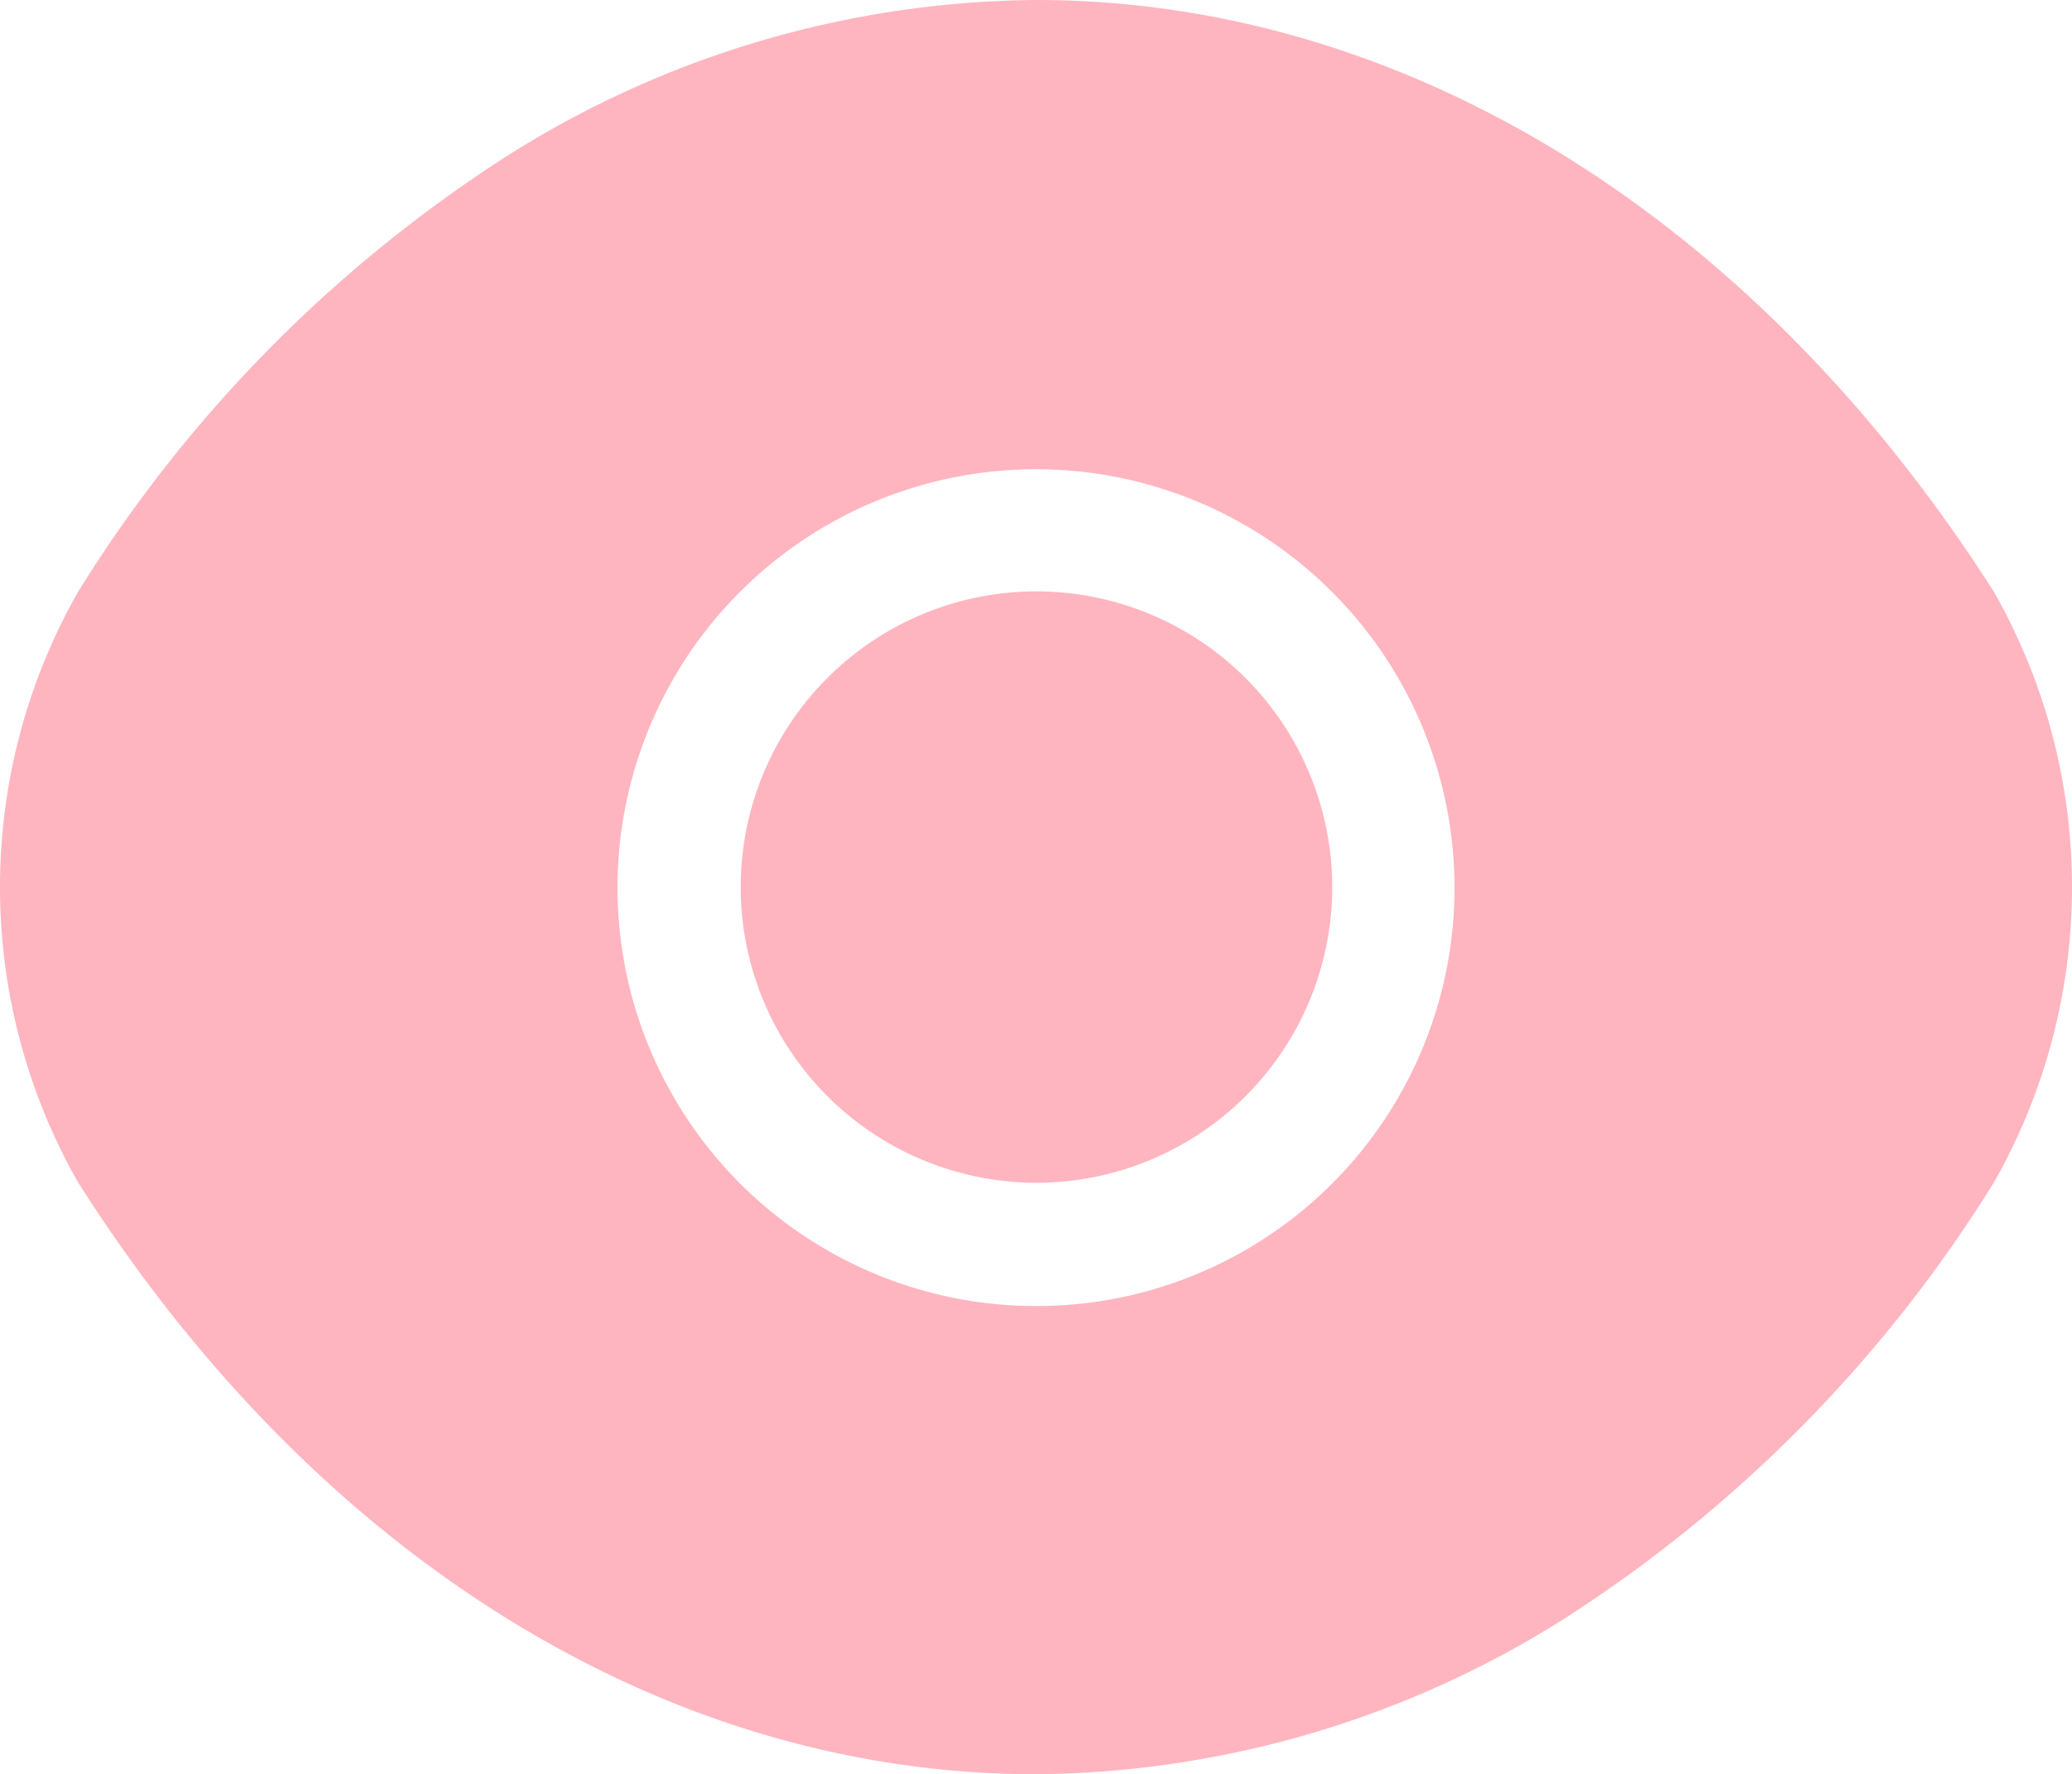 <svg xmlns="http://www.w3.org/2000/svg" width="17.388" height="14.893" viewBox="0 0 17.388 14.893">
  <g id="Group_70372" data-name="Group 70372" transform="translate(-1625 -587.054)">
    <path id="Vector" d="M16.736,4.973C14.727,1.817,11.789,0,8.694,0A8.418,8.418,0,0,0,4.269,1.3,11.609,11.609,0,0,0,.652,4.973a5.017,5.017,0,0,0,0,4.947C2.66,13.084,5.6,14.893,8.694,14.893a8.418,8.418,0,0,0,4.425-1.3A11.609,11.609,0,0,0,16.736,9.92,5.017,5.017,0,0,0,16.736,4.973Zm-8.042,5.99a3.512,3.512,0,1,1,3.512-3.512A3.508,3.508,0,0,1,8.694,10.963Z" transform="translate(1625 587.054)" fill="#ffb5bf"/>
    <path id="Vector-2" data-name="Vector" d="M2.478,0A2.482,2.482,0,1,0,4.964,2.486,2.484,2.484,0,0,0,2.478,0Z" transform="translate(1631.216 592.018)" fill="#ffb5bf"/>
  </g>
</svg>
